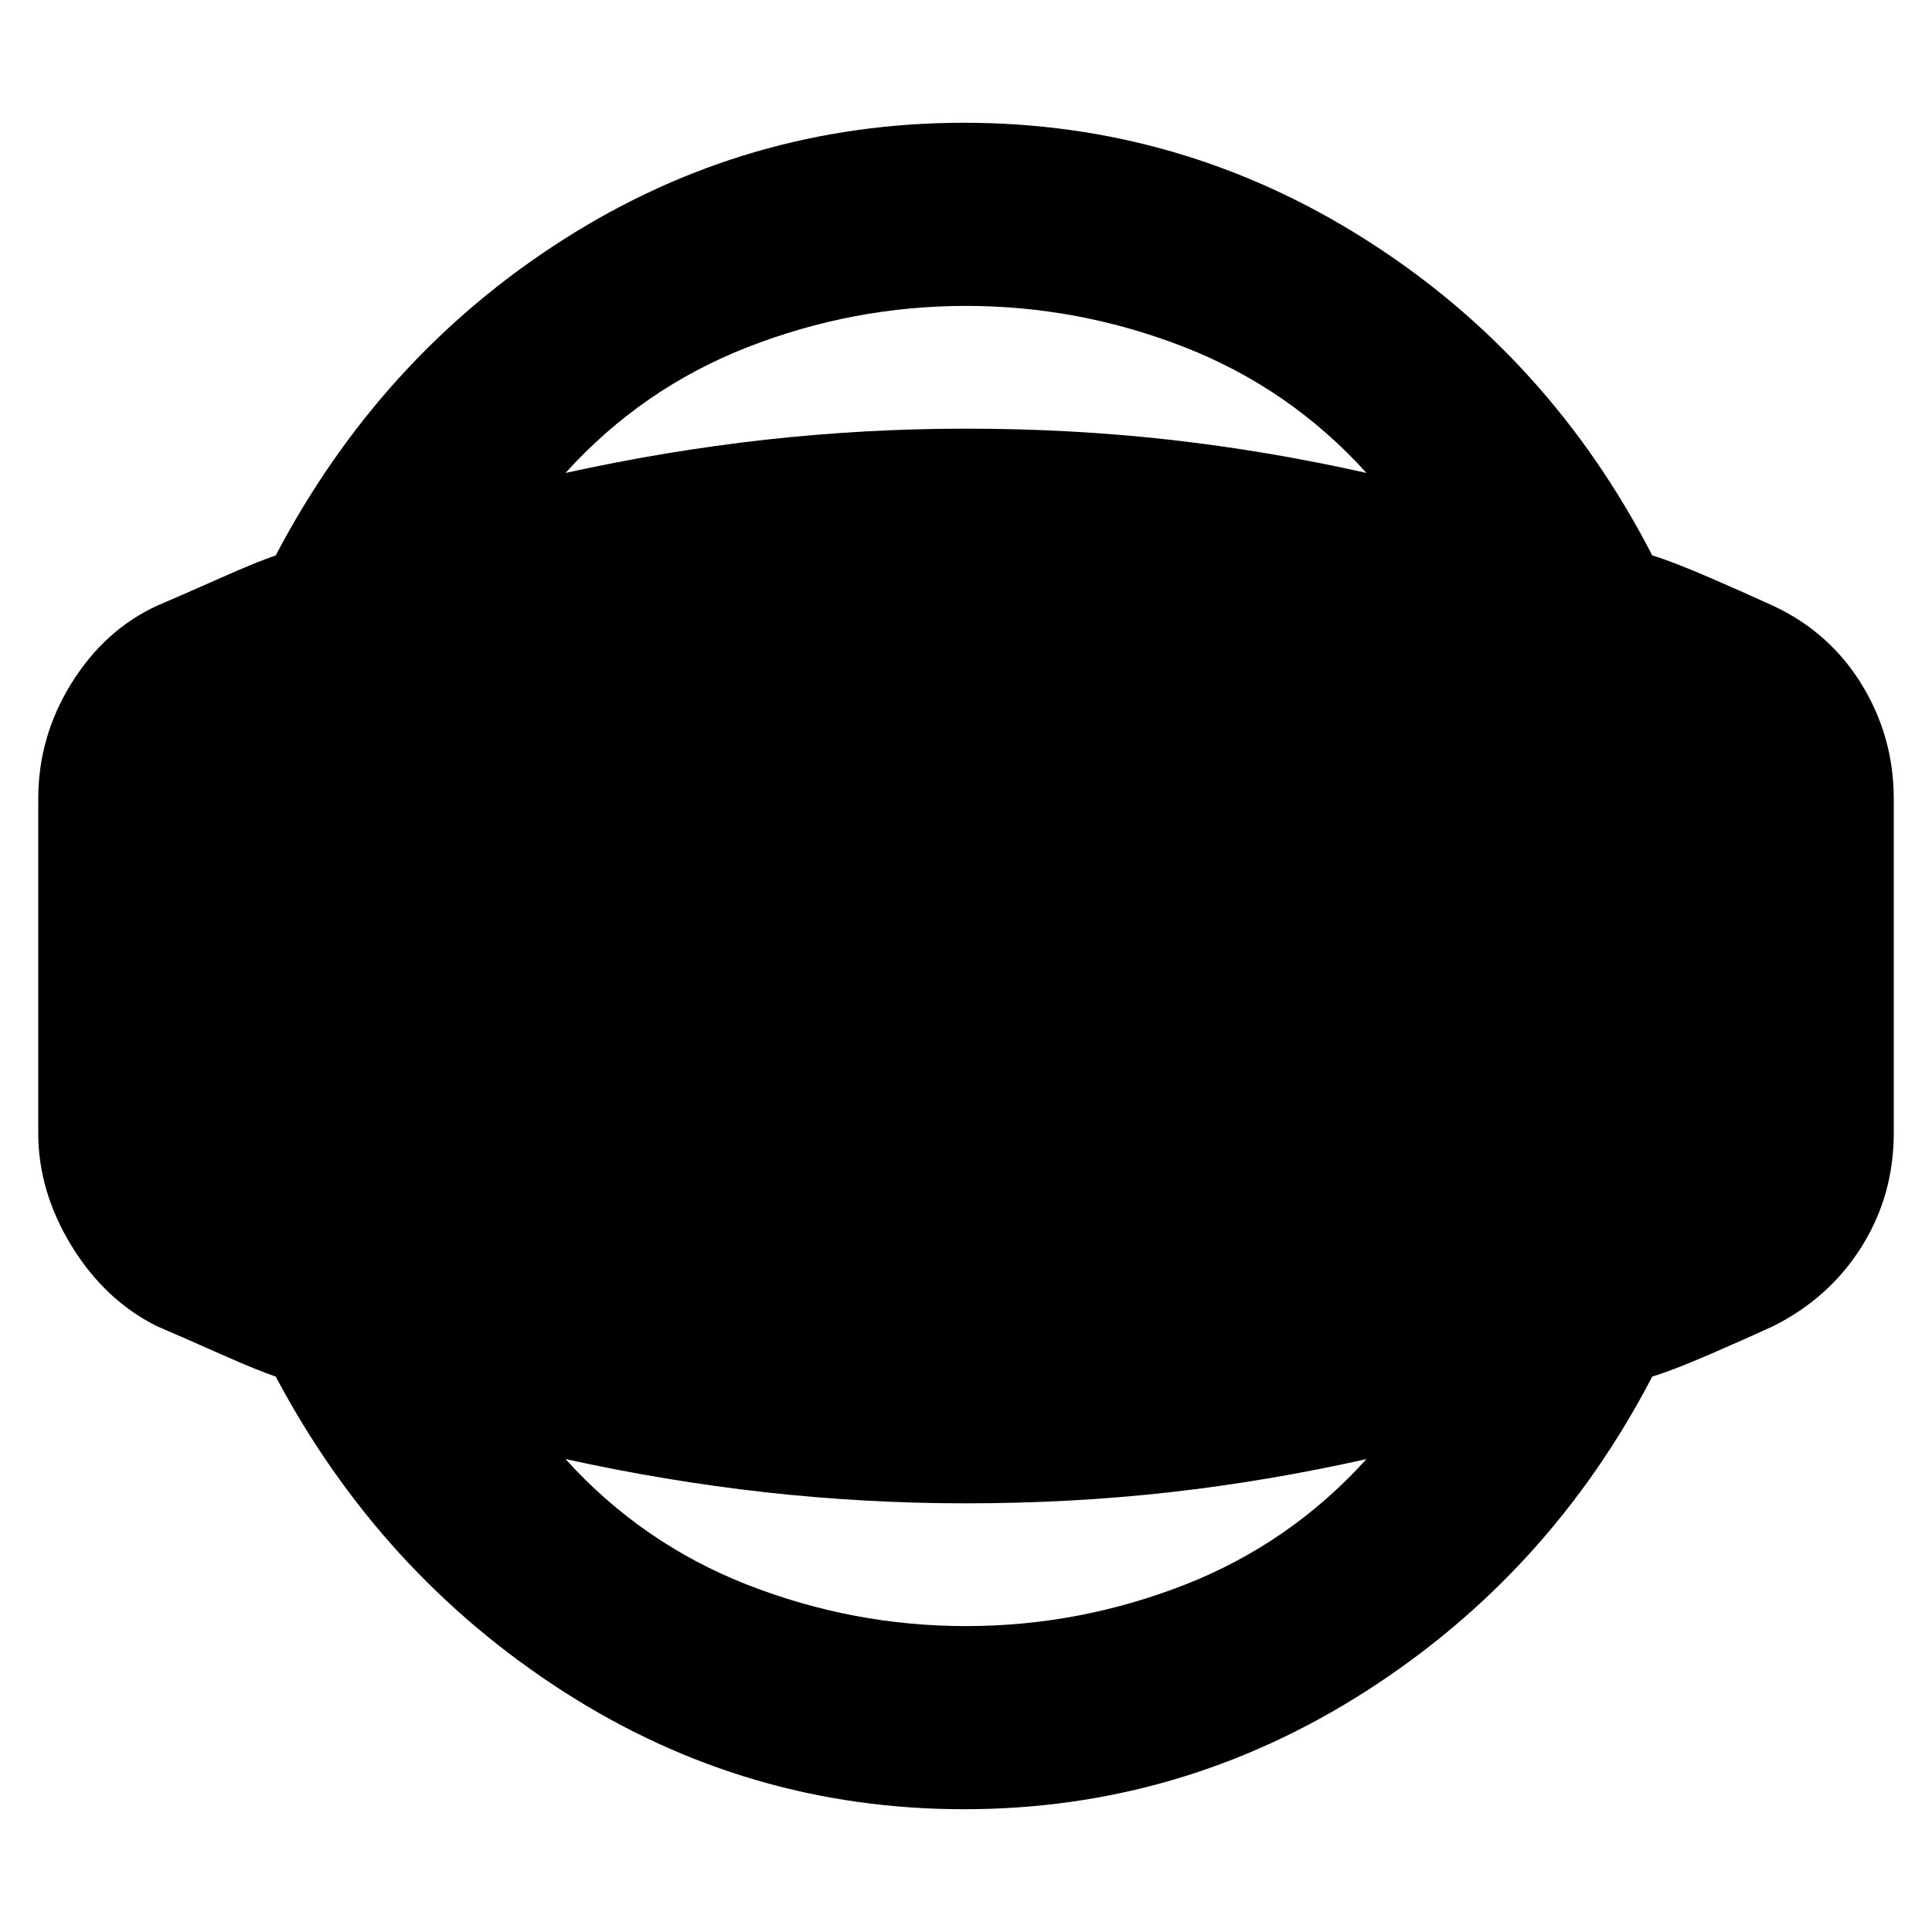 <svg xmlns="http://www.w3.org/2000/svg" height="24" width="24"><path d="M11.975 22.475q-2.7 0-4.975-1.462Q4.725 19.55 3.425 17.1q-.225-.075-.675-.275-.45-.2-.8-.35-.65-.325-1.062-1-.413-.675-.413-1.4v-4.15q0-.775.413-1.438.412-.662 1.062-.962.35-.15.8-.35.45-.2.675-.275Q4.725 4.425 7 2.975q2.275-1.45 4.975-1.45 2.7 0 4.987 1.45 2.288 1.45 3.563 3.925.25.075.713.275.462.2.787.35.7.325 1.1.975.4.65.4 1.425v4.15q0 .775-.4 1.413-.4.637-1.1.987-.325.15-.787.35-.463.2-.713.275-1.275 2.45-3.563 3.913-2.287 1.462-4.987 1.462ZM12 20.2q1.4 0 2.713-.512 1.312-.513 2.262-1.563-1.225.275-2.45.413-1.225.137-2.525.137-1.25 0-2.488-.137-1.237-.138-2.487-.413.95 1.05 2.263 1.563Q10.6 20.2 12 20.2Zm0-16.4q-1.4 0-2.712.512-1.313.513-2.263 1.563 1.25-.275 2.487-.413Q10.75 5.325 12 5.325q1.3 0 2.525.137 1.225.138 2.45.413-.95-1.05-2.262-1.563Q13.4 3.8 12 3.8Z"/></svg>